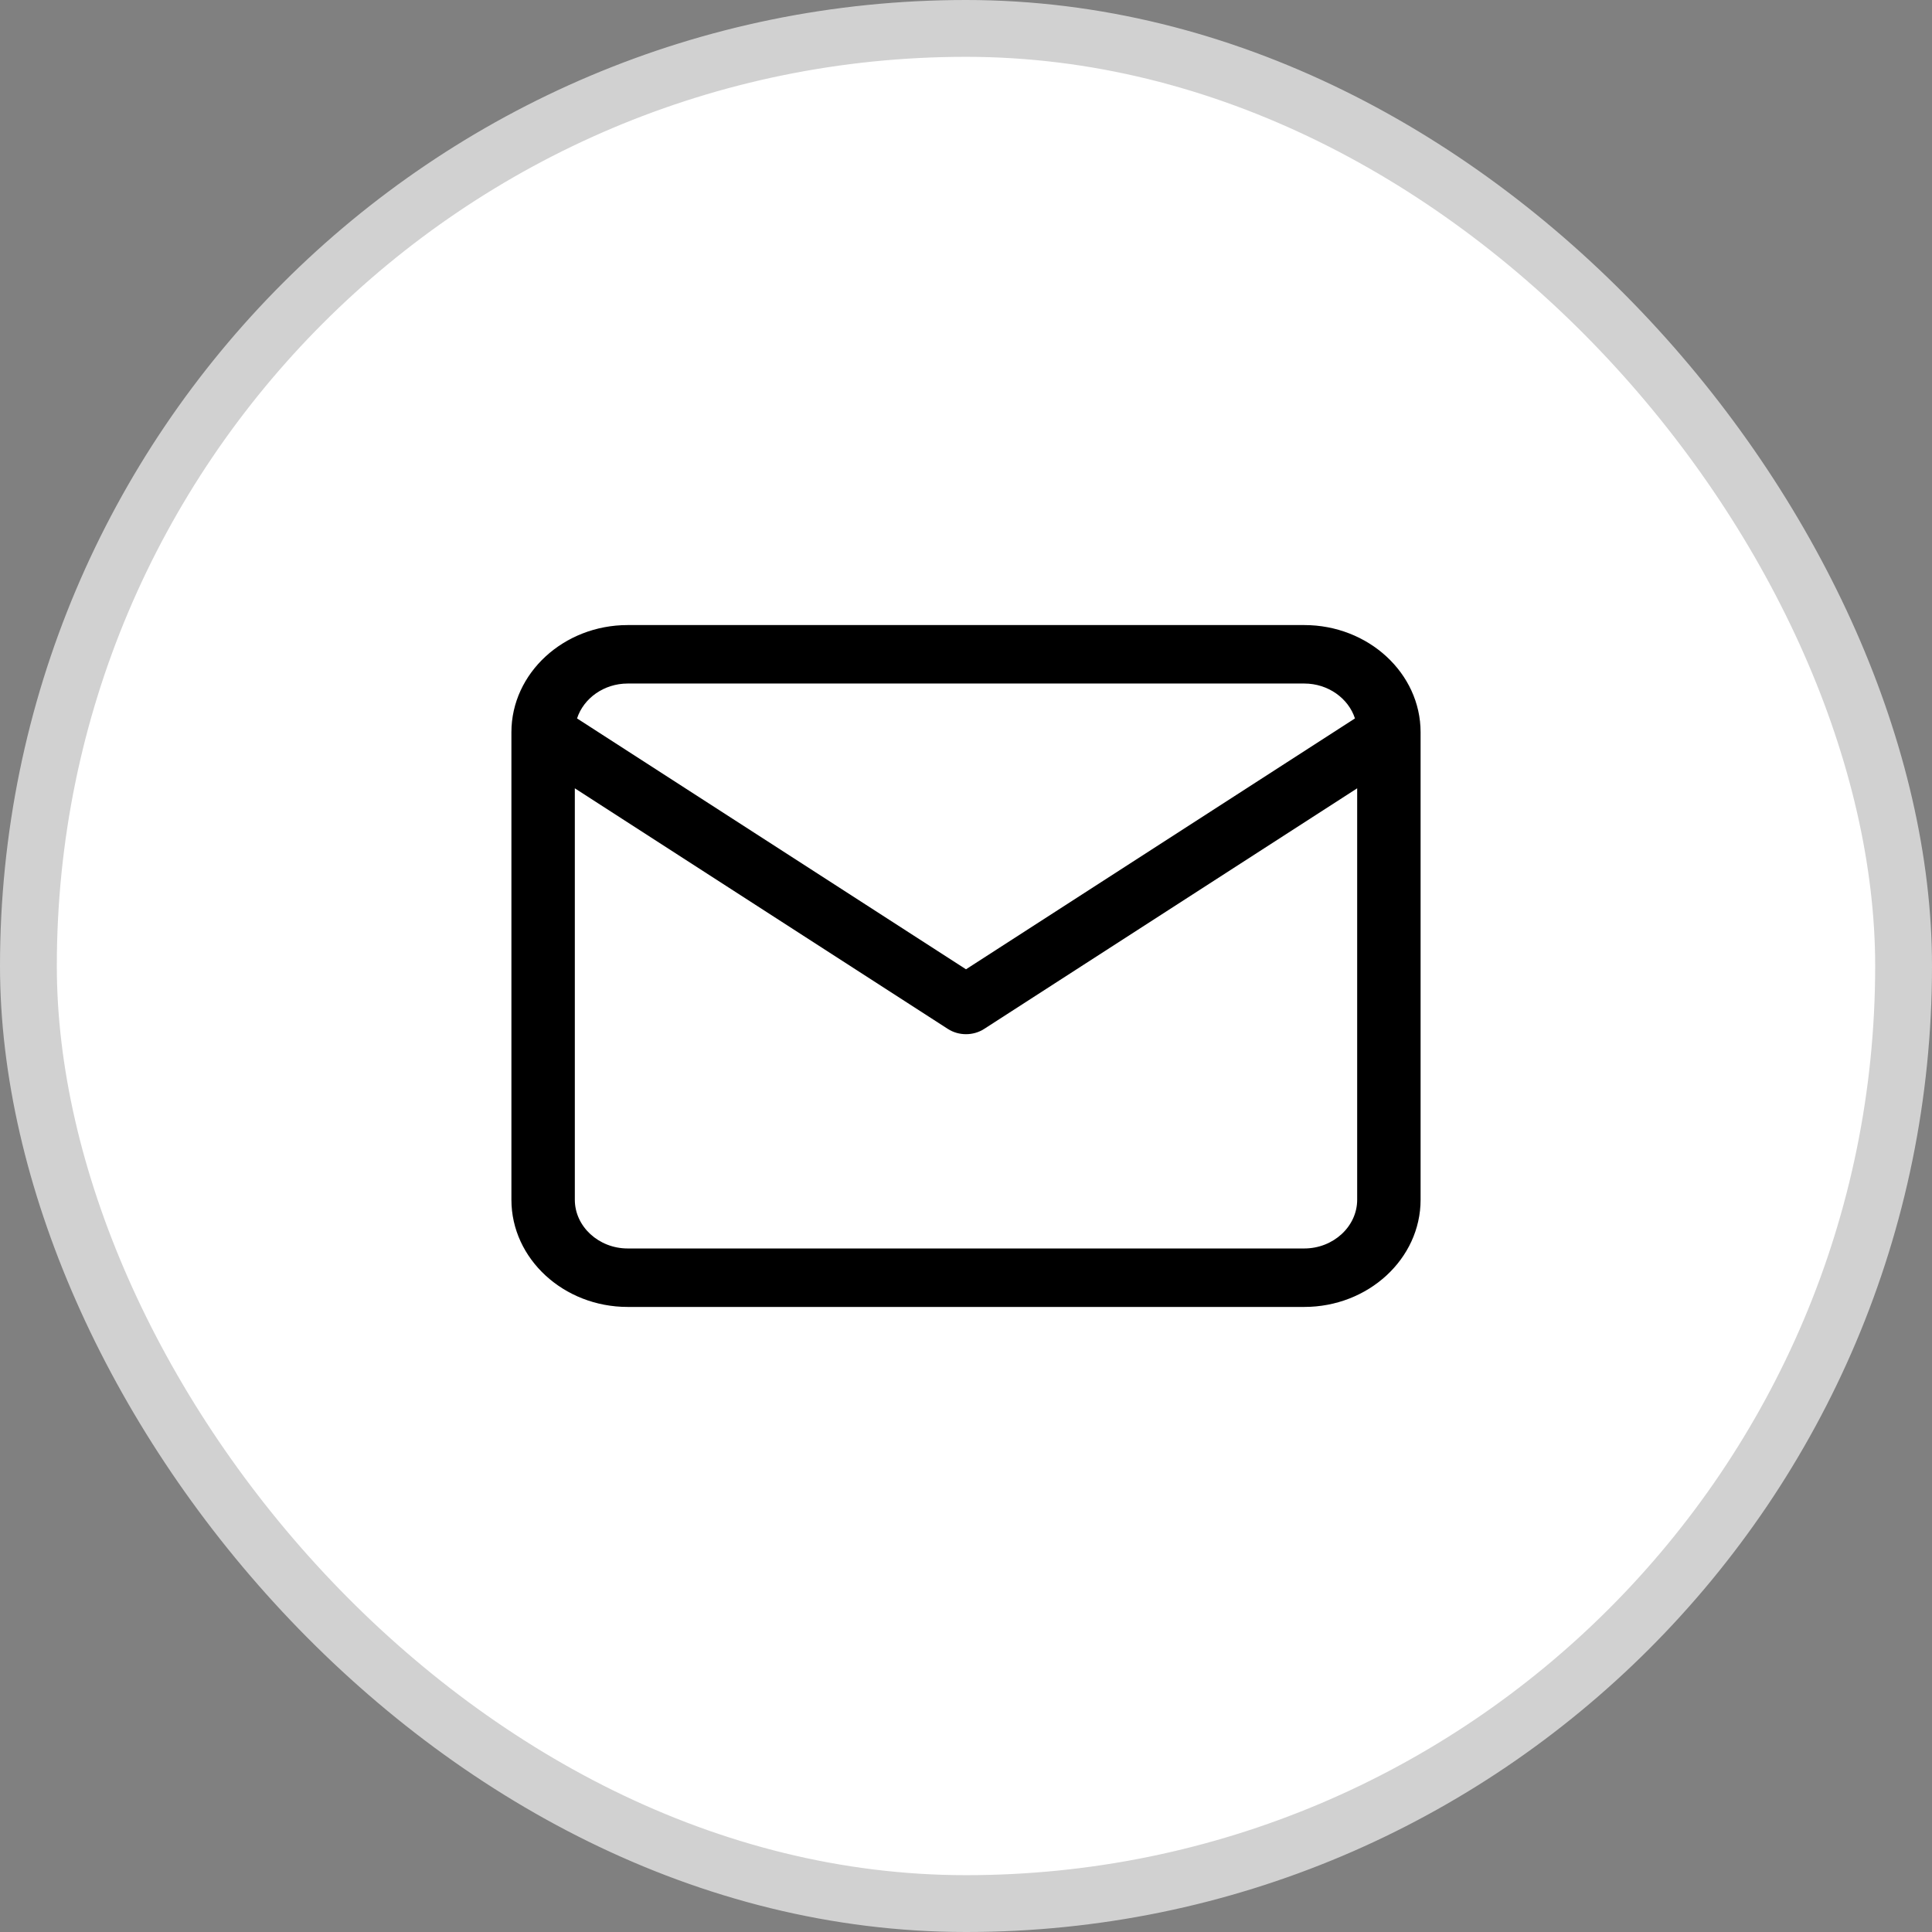 <svg width="34" height="34" viewBox="0 0 34 34" fill="none" xmlns="http://www.w3.org/2000/svg">
<rect x="0" y="0" width="34" height="34" fill="#808080" stroke="none"/>
<rect x="0.5" y="0.5" width="33" height="33" rx="16.5" fill="white"/>
<path fill-rule="evenodd" clip-rule="evenodd" d="M10.155 12.643L17 17.058L23.845 12.643C23.73 12.289 23.372 12.029 22.953 12.029H11.046C10.628 12.029 10.27 12.289 10.155 12.643ZM23.884 13.873L17.32 18.107C17.128 18.231 16.872 18.231 16.68 18.107L10.116 13.873V21.114C10.116 21.584 10.536 21.971 11.046 21.971H22.953C23.464 21.971 23.884 21.584 23.884 21.114V13.873ZM9 12.886C9 11.847 9.92 11 11.046 11H22.953C24.08 11 25 11.847 25 12.886V21.114C25 22.153 24.08 23 22.953 23H11.046C9.92 23 9 22.153 9 21.114V12.886Z" fill="black"/>
<rect x="0.5" y="0.5" width="33" height="33" rx="16.5" stroke="#D1D1D1"/>
</svg>
